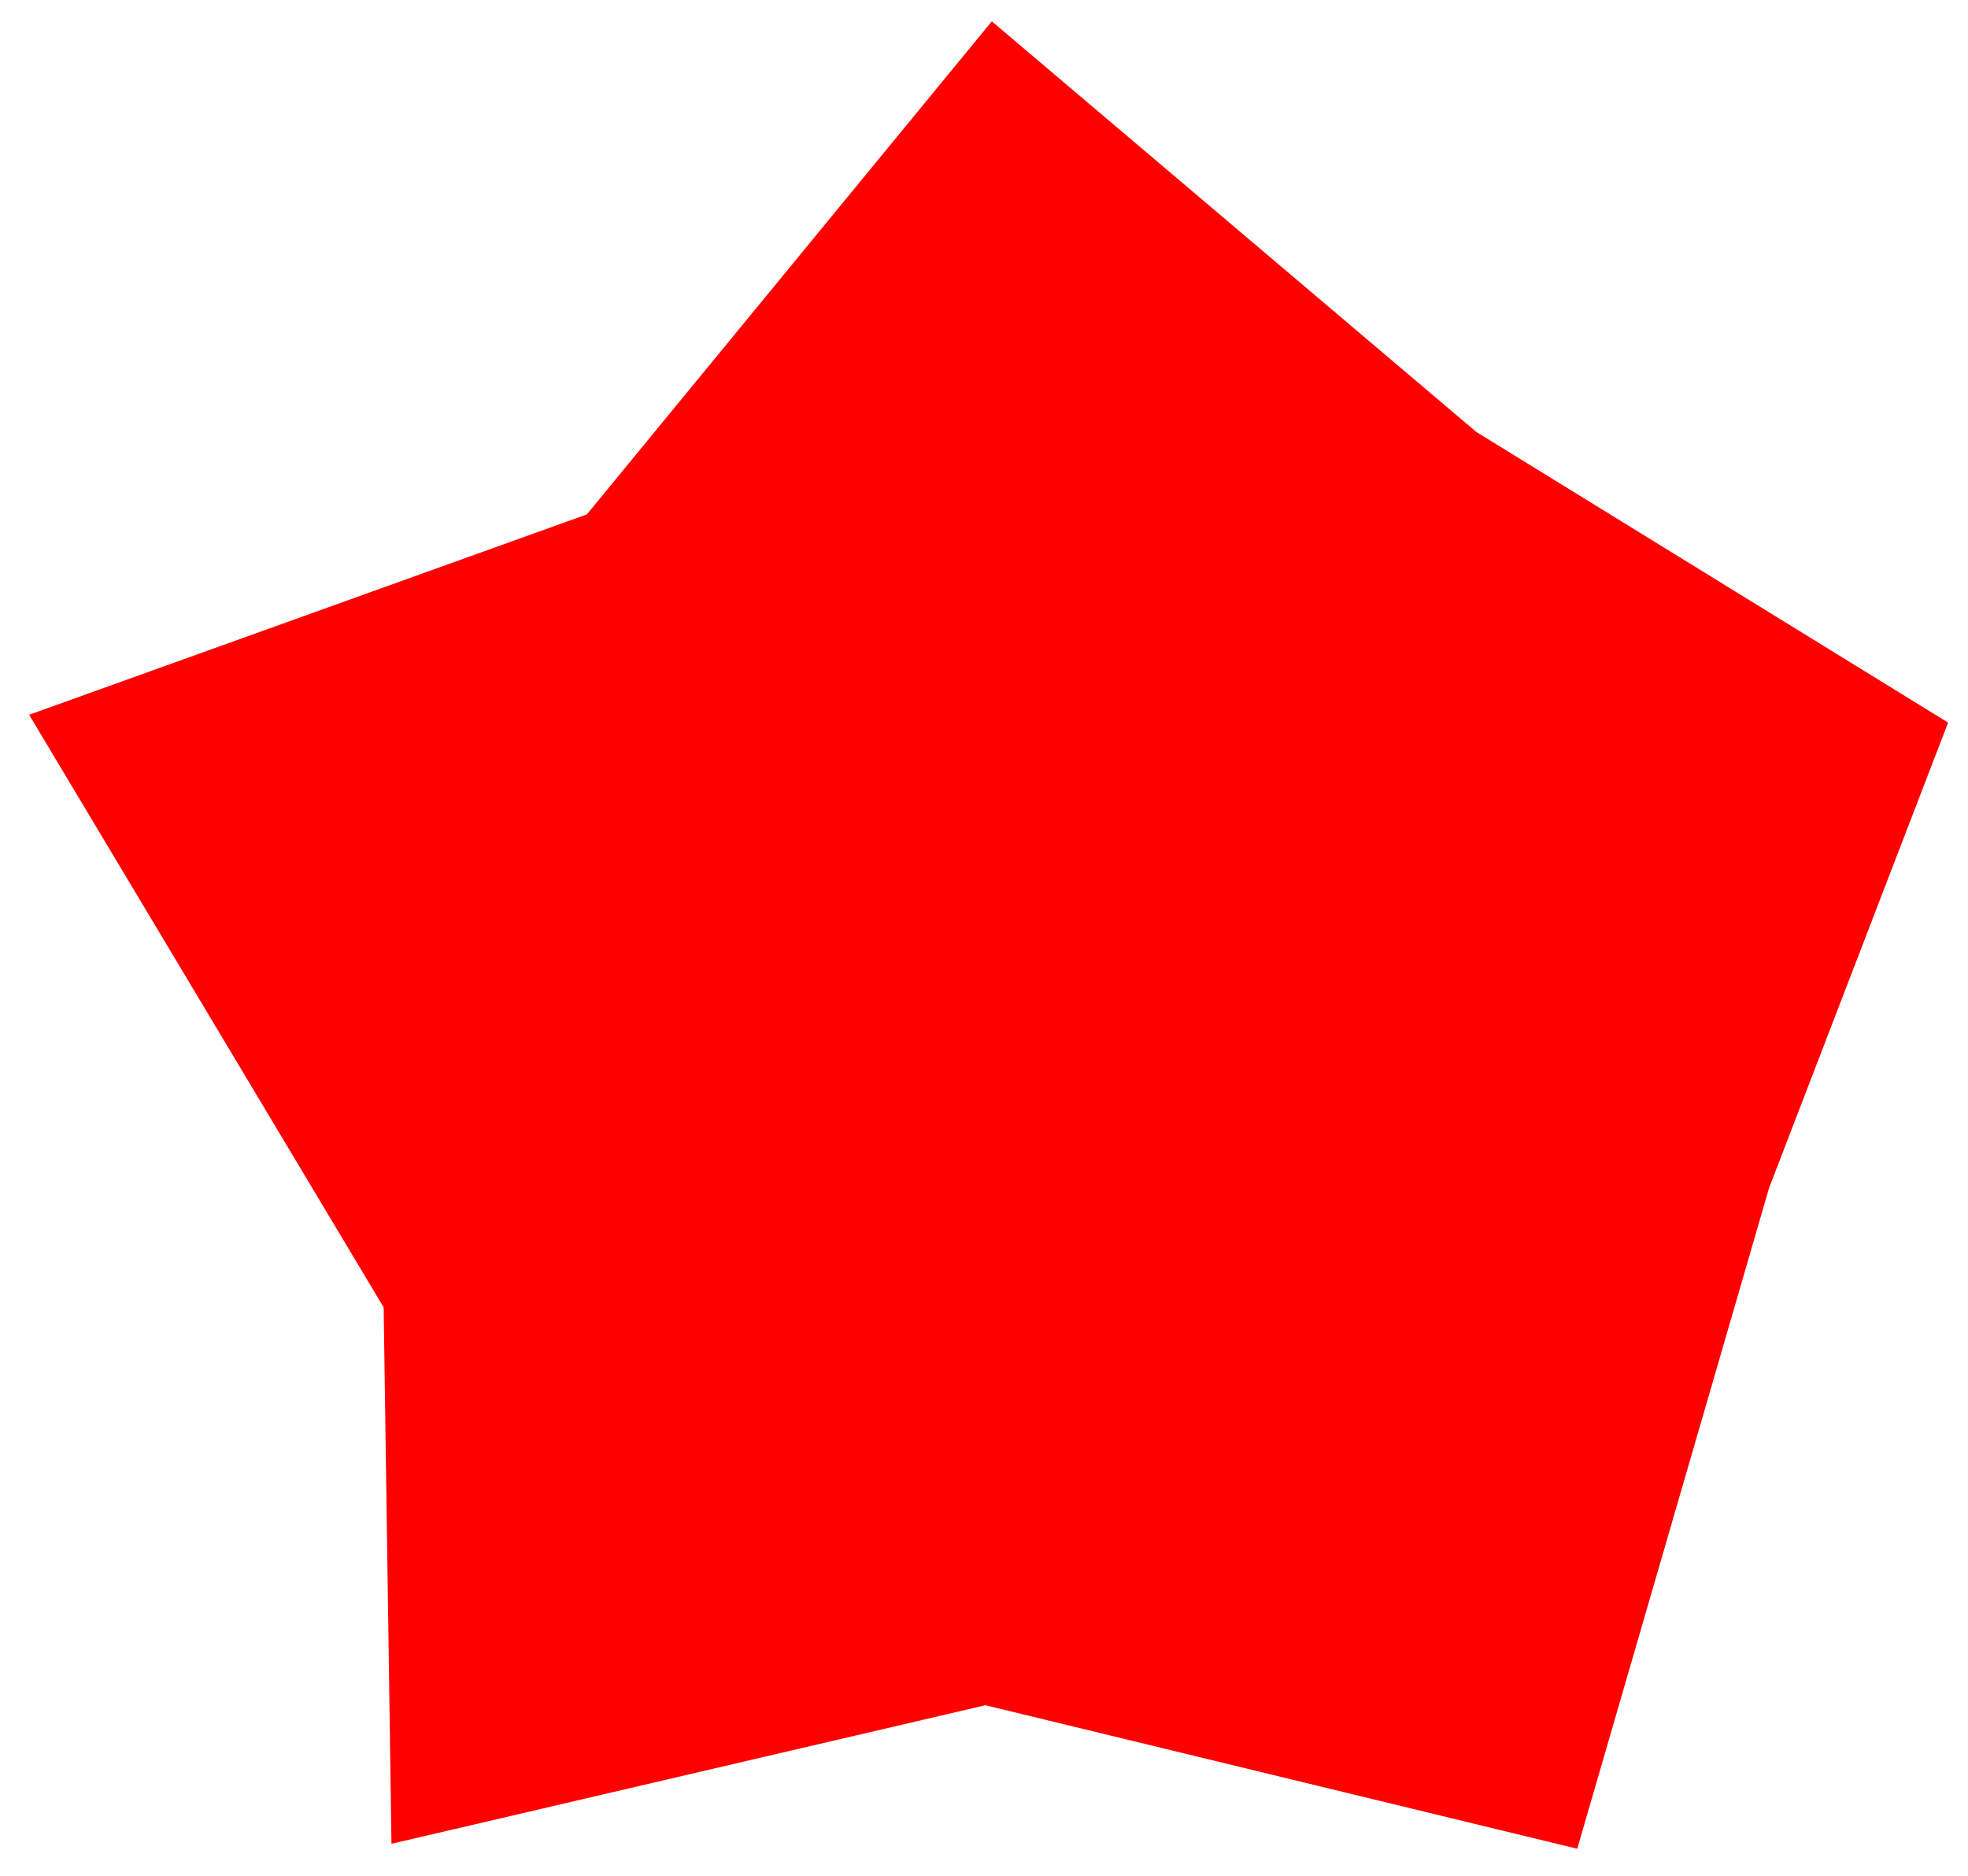 <?xml version="1.0" encoding="utf-8"?>
<!-- Generator: Adobe Illustrator 21.1.0, SVG Export Plug-In . SVG Version: 6.00 Build 0)  -->
<svg version="1.1" id="Calque_1" xmlns="http://www.w3.org/2000/svg" xmlns:xlink="http://www.w3.org/1999/xlink" x="0px" y="0px"
	 viewBox="0 0 277 264" style="enable-background:new 0 0 277 264;" xml:space="preserve">
<style type="text/css">
	.st0{fill:#FF0000;}
</style>
<g>
	<polygon class="st0" points="222,260.2 138.7,240 55.1,259.5 54,184 4.1,100.6 82.6,72.4 139.6,3 207.8,60.8 274.2,101.7 
		249,167.2 	"/>
</g>
</svg>
